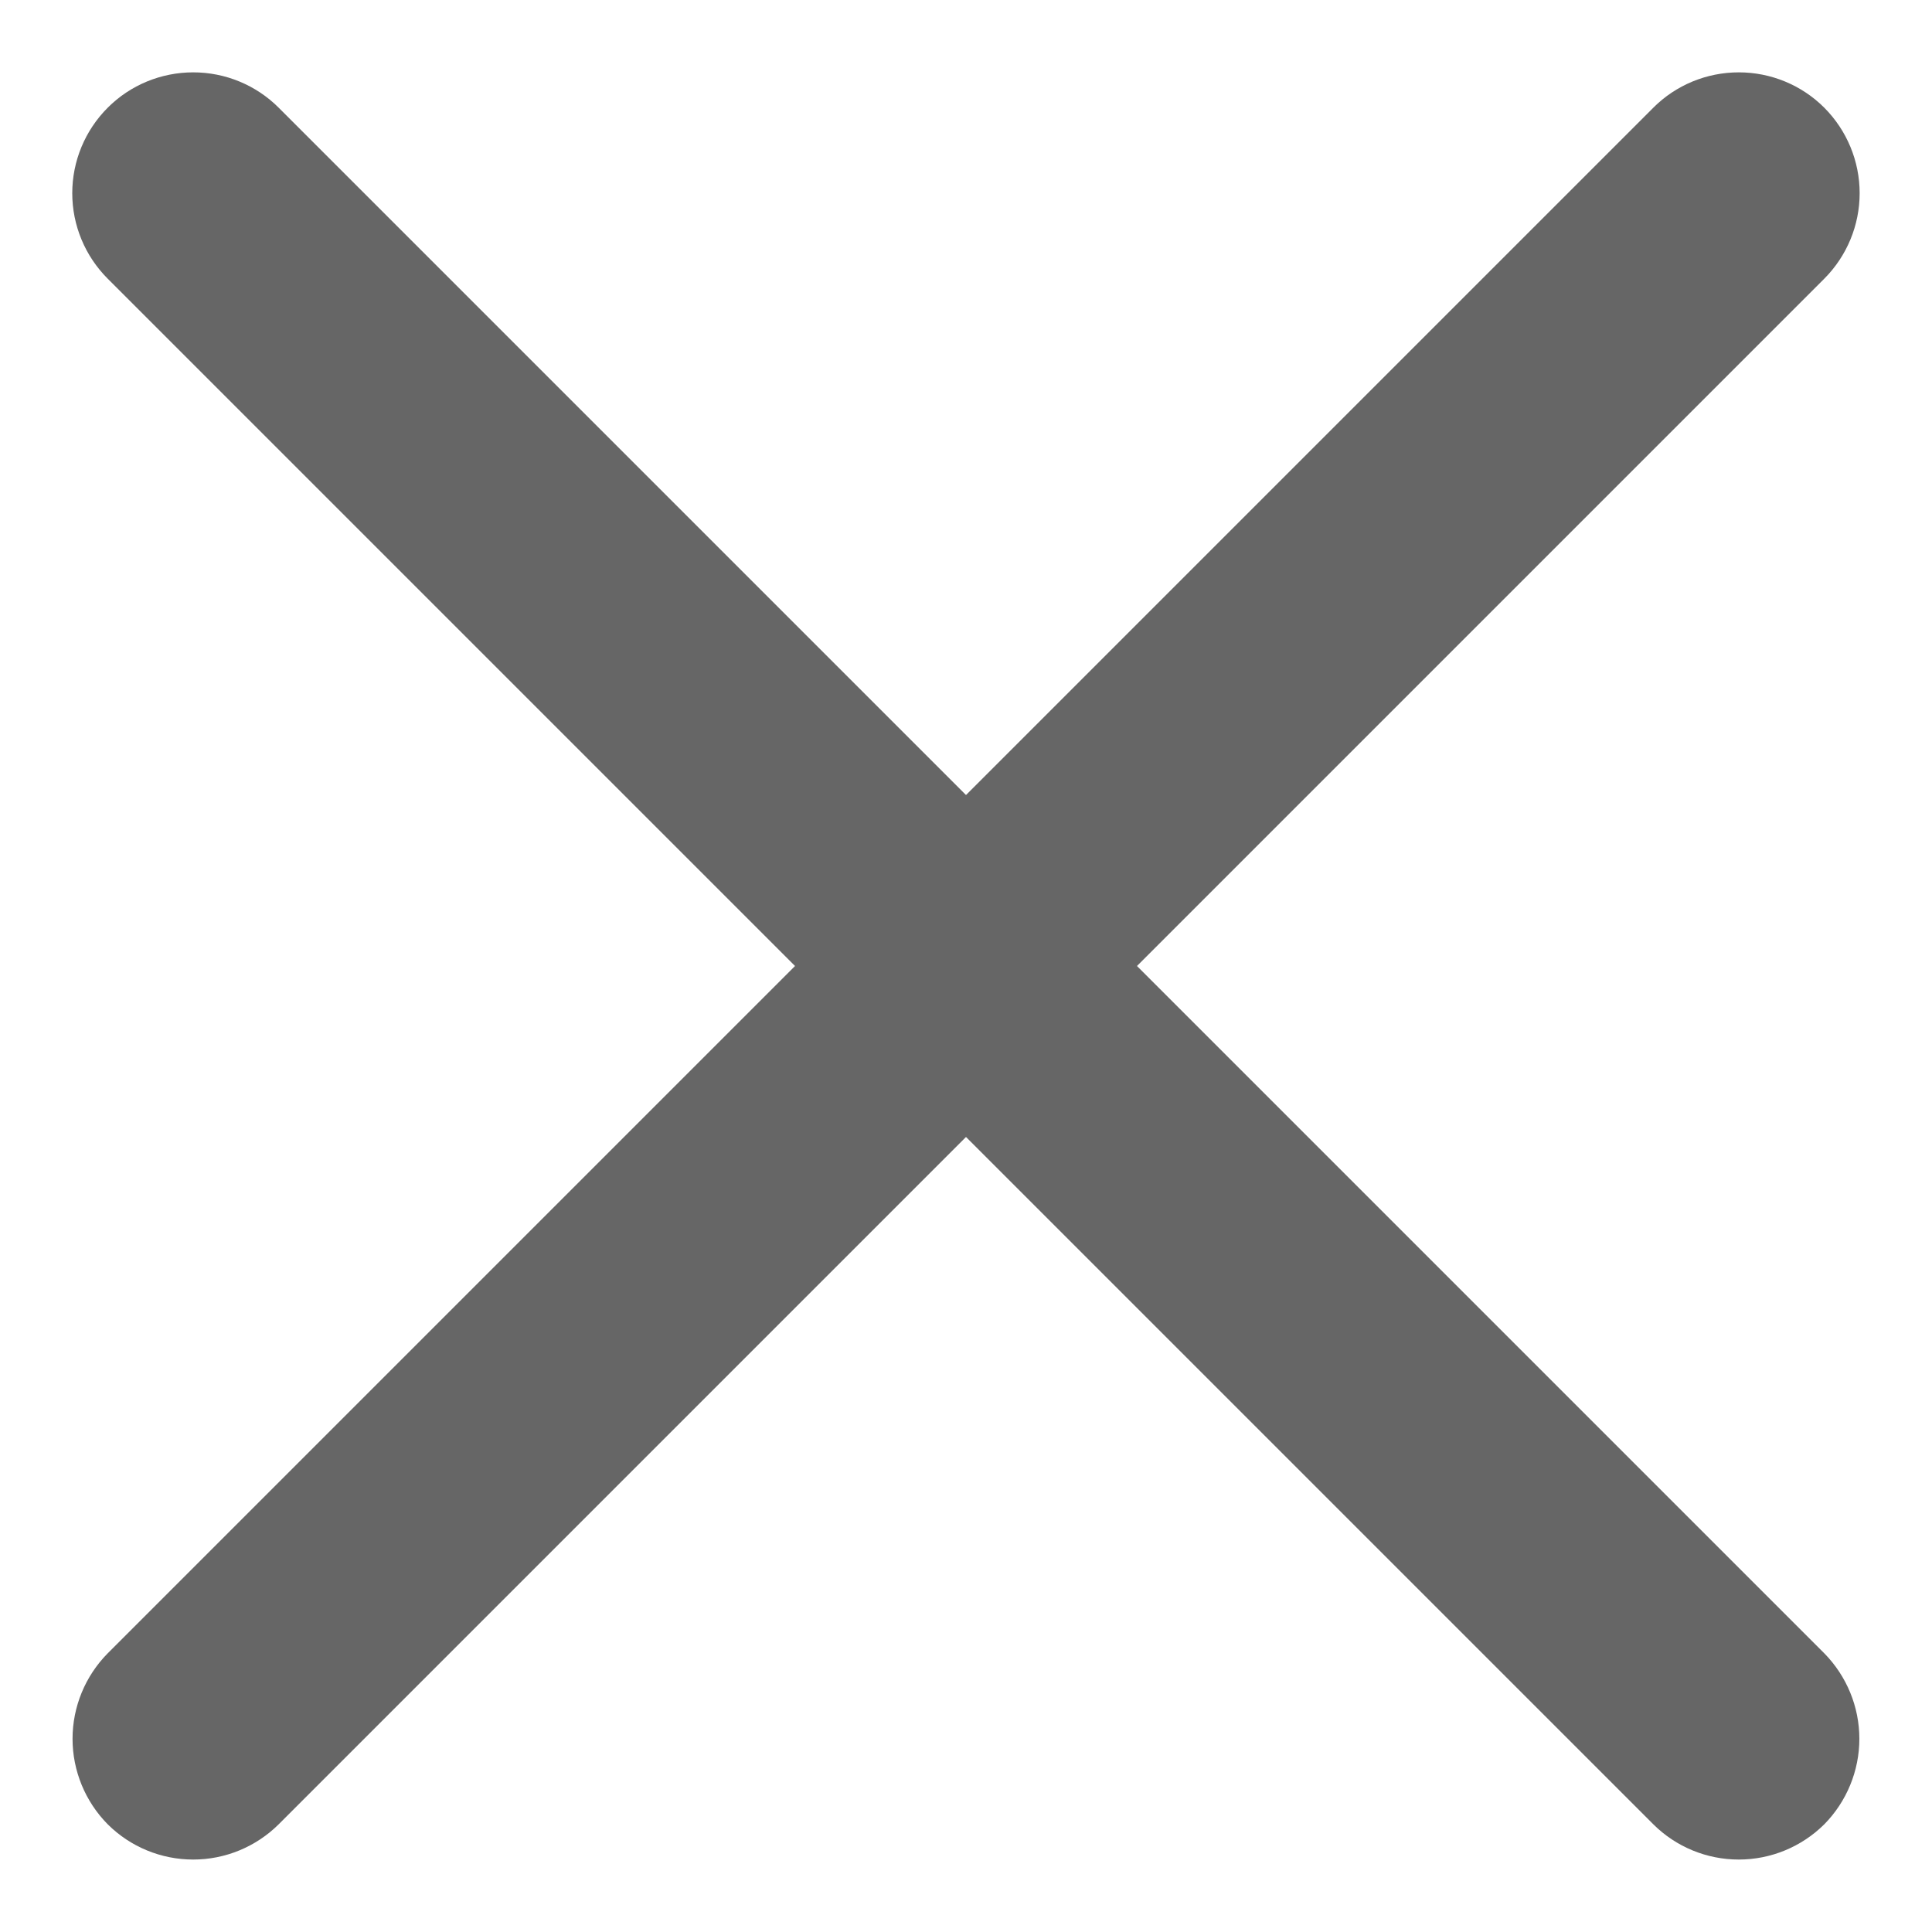 <svg width="20" height="20" viewBox="0 0 20 20" fill="none" xmlns="http://www.w3.org/2000/svg">
<g clip-path="url(#clip0_74_1867)">
<path d="M11.77 10L18.885 2.885C19.119 2.65 19.251 2.332 19.251 2C19.251 1.668 19.119 1.35 18.885 1.115C18.65 0.88 18.332 0.749 18 0.749C17.668 0.749 17.349 0.88 17.115 1.115L10 8.23L2.885 1.115C2.65 0.88 2.332 0.749 2 0.749C1.668 0.749 1.349 0.88 1.115 1.115C0.88 1.35 0.748 1.668 0.748 2C0.748 2.332 0.88 2.65 1.115 2.885L8.23 10L1.115 17.115C0.882 17.351 0.751 17.669 0.751 18C0.751 18.331 0.882 18.649 1.115 18.885C1.35 19.119 1.668 19.25 2 19.25C2.331 19.25 2.649 19.119 2.885 18.885L10 11.77L17.115 18.885C17.35 19.119 17.668 19.25 18 19.25C18.331 19.25 18.649 19.119 18.885 18.885C19.117 18.649 19.248 18.331 19.248 18C19.248 17.669 19.117 17.351 18.885 17.115L11.77 10Z" fill="#666666"/>
</g>
<defs>
<clipPath id="clip0_74_1867">
<rect width="20" height="20" fill="white"/>
</clipPath>
</defs>
</svg>
